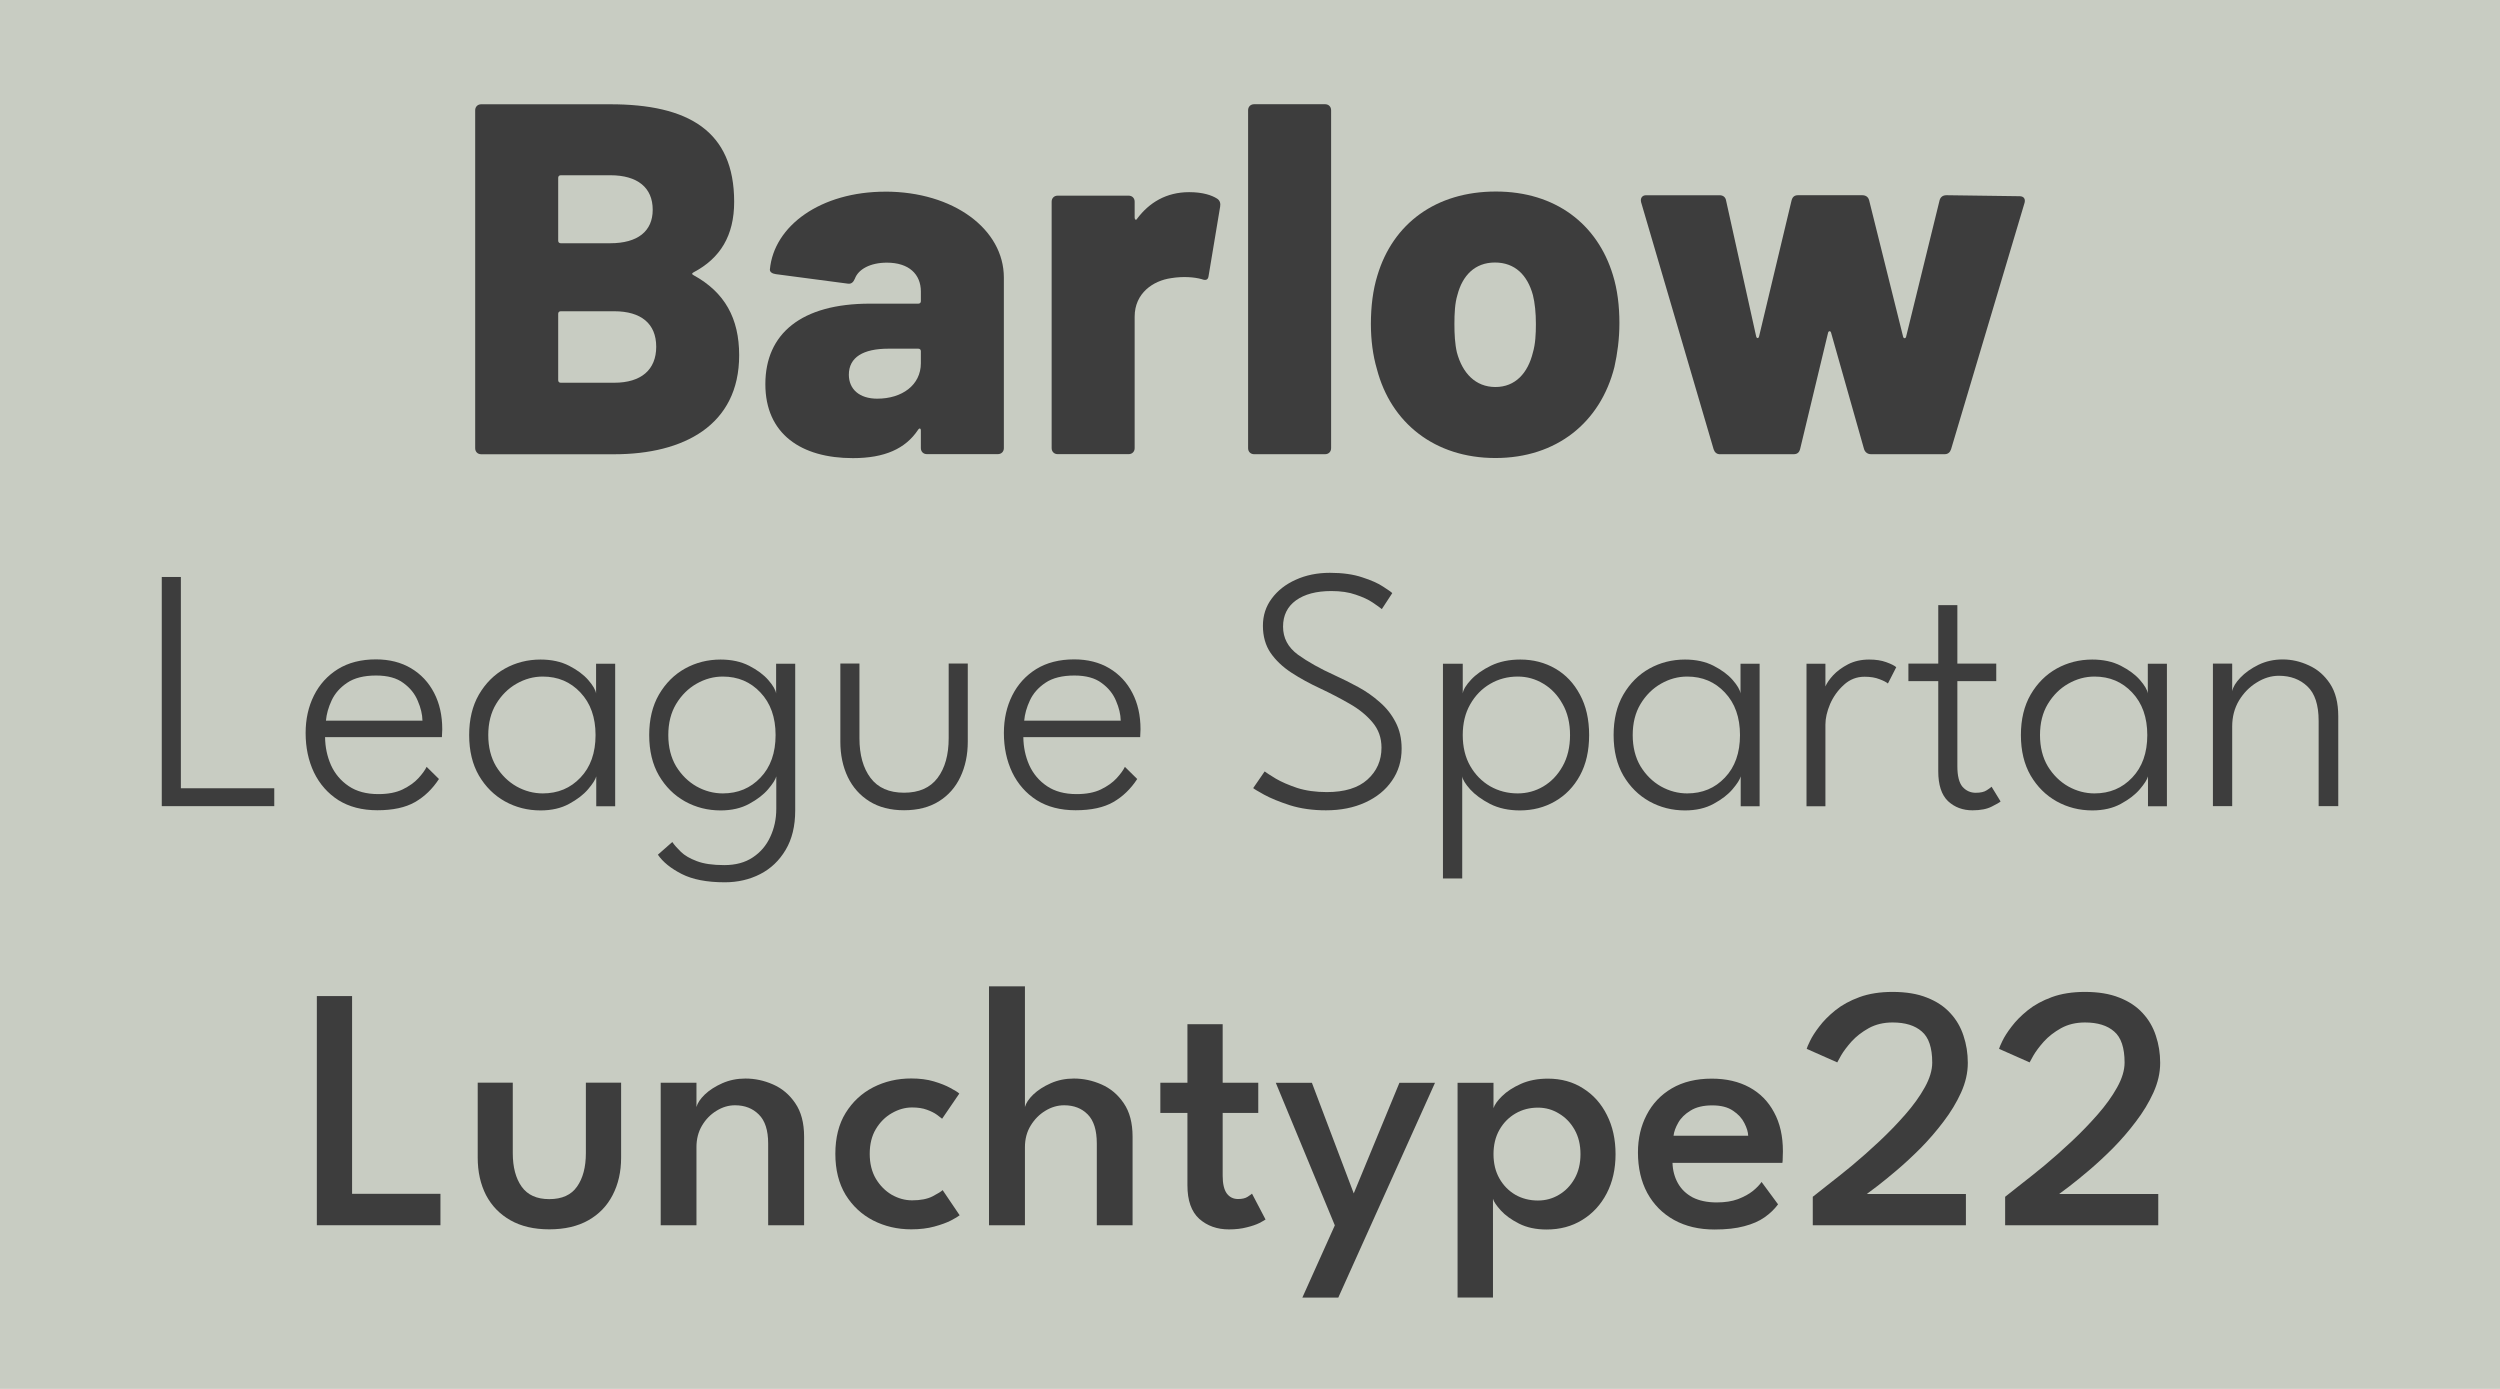 <svg viewBox="0 0 720 400" xmlns="http://www.w3.org/2000/svg">
 <rect width="720" height="400" fill="#c8ccc2"/>
 <g fill="#3d3d3d">
  <g transform="translate(71.48 -41.49)" style="shape-inside:url(#rect2885-9);white-space:pre" aria-label="Barlow">
   <path d="m128.3 119.9c7.632-4.032 11.66-10.51 11.66-20.3 0-20.45-13.25-28.08-35.71-28.08h-37.15c-1.008 0-1.728 0.72-1.728 1.728v97.34c0 1.008 0.72 1.728 1.728 1.728h38.3c20.02 0 36-8.352 36-28.51 0-10.66-4.176-18.14-13.1-23.04-0.576-0.288-0.576-0.576 0-0.864zm-38.3-27.94h14.26c7.92 0 12.24 3.6 12.24 9.936 0 6.192-4.32 9.648-12.24 9.648h-14.26c-0.432 0-0.72-0.288-0.72-0.72v-18.14c0-0.432 0.288-0.72 0.72-0.72zm15.41 59.76h-15.41c-0.432 0-0.72-0.288-0.72-0.72v-19.15c0-0.432 0.288-0.72 0.72-0.72h15.41c7.776 0 12.1 3.6 12.1 10.22s-4.32 10.37-12.1 10.37z"/>
   <path d="m183.5 96.69c-18.58 0-32.11 9.792-33.26 22.46 0 0.72 0.72 1.152 1.728 1.296l20.74 2.736c1.008 0.144 1.584-0.432 2.016-1.44 1.008-2.736 4.464-4.608 9.216-4.608 6.336 0 9.792 3.312 9.792 8.352v2.736c0 0.432-0.288 0.72-0.72 0.72h-13.97c-19.73 0-30.1 8.64-30.1 23.18 0 14.4 10.37 21.31 25.2 21.31 9.216 0 15.12-2.736 18.72-8.064 0.432-0.72 0.864-0.576 0.864 0.144v5.04c0 1.008 0.72 1.728 1.728 1.728h20.45c1.008 0 1.728-0.72 1.728-1.728v-49.1c0-13.97-14.54-24.77-34.13-24.77zm-2.304 59.62c-5.184 0-8.208-2.736-8.208-6.912 0-5.04 4.176-7.488 11.38-7.488h8.64c0.432 0 0.72 0.288 0.72 0.72v3.456c0 6.336-5.472 10.22-12.53 10.22z"/>
   <path d="m271 96.83c-6.624 0-11.52 3.024-14.98 7.632-0.288 0.576-0.72 0.288-0.72-0.288v-4.608c0-1.008-0.72-1.728-1.728-1.728h-20.45c-1.008 0-1.728 0.72-1.728 1.728v70.99c0 1.008 0.72 1.728 1.728 1.728h20.45c1.008 0 1.728-0.72 1.728-1.728v-37.87c0-6.768 5.328-10.37 10.51-11.09 3.456-0.576 6.768-0.288 8.784 0.288 1.152 0.432 1.872 0.288 2.016-1.008l3.312-19.87c0.144-0.864 0-1.728-0.864-2.304-1.584-1.008-4.176-1.872-8.064-1.872z"/>
   <path d="m289.7 172.3h20.45c1.008 0 1.728-0.72 1.728-1.728v-97.34c0-1.008-0.72-1.728-1.728-1.728h-20.45c-1.008 0-1.728 0.72-1.728 1.728v97.34c0 1.008 0.72 1.728 1.728 1.728z"/>
   <path d="m359.2 173.4c17.57 0 30.24-10.22 34.27-26.21 0.864-3.888 1.44-8.064 1.44-12.67 0-4.896-0.576-9.648-1.872-13.82-4.464-14.69-16.56-24.05-33.7-24.05-17.28 0-29.66 9.216-34.13 24.19-1.296 4.176-1.872 8.928-1.872 13.97 0 4.608 0.576 9.072 1.728 12.96 4.032 15.55 16.7 25.63 34.13 25.63zm0-20.45c-5.76 0-9.504-4.032-11.09-9.936-0.576-2.448-0.72-5.328-0.72-8.208 0-3.024 0.144-6.048 0.864-8.352 1.44-5.616 5.04-9.36 10.8-9.36s9.36 3.6 10.94 9.36c0.576 2.304 0.864 5.184 0.864 8.352 0 2.88-0.144 5.76-0.864 8.208-1.44 5.904-5.04 9.936-10.8 9.936z"/>
   <path d="m423.9 172.3h21.17c1.008 0 1.584-0.432 1.872-1.44l8.064-33.55c0.144-0.576 0.72-0.576 0.864 0l9.504 33.55c0.288 0.864 1.008 1.44 2.016 1.44h21.17c1.008 0 1.584-0.576 1.872-1.44l21.17-70.99c0.288-1.152-0.288-1.872-1.44-1.872l-21.02-0.288c-1.008 0-1.728 0.432-2.016 1.44l-9.648 39.31c-0.144 0.576-0.72 0.576-0.864 0l-9.792-39.31c-0.288-1.008-1.008-1.44-2.016-1.44h-18.43c-1.008 0-1.584 0.432-1.872 1.44l-9.36 39.17c-0.144 0.72-0.72 0.72-0.864 0l-8.64-39.02c-0.144-1.008-0.864-1.584-1.872-1.584h-21.17c-1.152 0-1.728 0.864-1.44 2.016l20.88 71.14c0.288 0.864 0.864 1.44 1.872 1.44z"/>
  </g>
  <g transform="translate(-16.38 109.3)" style="shape-inside:url(#rect2885-5-47);white-space:pre" aria-label="League Spartan">
   <path d="m62.97 56.87h5.5v60.85h26.9v5.15h-32.4z"/>
   <path d="m110 103q0.05 4.3 1.7 8.05 1.7 3.75 5.1 6.05t8.55 2.3q4.2 0 7-1.35 2.85-1.4 4.5-3.2 1.7-1.85 2.4-3.3l3.55 3.5q-2.8 4.3-6.9 6.65t-10.85 2.35q-6.55 0-11.2-2.9-4.6-2.95-7.05-8-2.4-5.05-2.4-11.35 0-6 2.4-10.8t6.9-7.6q4.55-2.8 10.95-2.8 5.8 0 10.1 2.55t6.65 7.1q2.35 4.5 2.35 10.5 0 0.45-0.05 1.15t-0.05 1.1zm28.05-4.75q-0.05-2.7-1.35-5.7-1.25-3.05-4.15-5.15-2.85-2.15-7.85-2.15-5.25 0-8.35 2.1-3.05 2.05-4.45 5.05t-1.65 5.85z"/>
   <path d="m188.1 122.9v-8.6q-0.35 1.35-2.35 3.7-1.95 2.3-5.45 4.2-3.45 1.9-8.25 1.9-5.55 0-10.25-2.6-4.65-2.6-7.5-7.45-2.8-4.85-2.8-11.65 0-6.8 2.8-11.65 2.85-4.9 7.5-7.5 4.7-2.6 10.25-2.6 4.75 0 8.25 1.8t5.5 4.1 2.25 3.85v-8.55h5.5v41.05zm-31.1-20.5q0 5.2 2.25 9 2.3 3.75 5.9 5.8 3.6 2 7.55 2 6.55 0 10.85-4.55 4.35-4.55 4.35-12.25 0-7.65-4.35-12.25-4.3-4.6-10.85-4.6-3.95 0-7.55 2.05t-5.9 5.85q-2.25 3.75-2.25 8.95z"/>
   <path d="m225.1 144.8q-7.7 0-12.4-2.4t-6.85-5.55l4.15-3.65q0.9 1.3 2.5 2.85t4.55 2.65q2.95 1.15 7.9 1.15 4.9 0 8.2-2.2 3.35-2.2 5.05-5.9 1.75-3.7 1.75-8.1v-9.35q-0.35 1.35-2.35 3.7-1.95 2.3-5.45 4.2-3.45 1.9-8.25 1.9-5.55 0-10.25-2.6-4.65-2.6-7.5-7.45-2.8-4.85-2.8-11.65 0-6.8 2.8-11.65 2.85-4.9 7.5-7.5 4.7-2.6 10.25-2.6 4.75 0 8.25 1.8t5.5 4.1 2.25 3.85v-8.55h5.5v42.25q0 6.75-2.75 11.35-2.75 4.65-7.35 7t-10.2 2.35zm-16.25-42.4q0 5.2 2.25 9 2.3 3.75 5.9 5.8 3.6 2 7.55 2 6.55 0 10.85-4.55 4.35-4.55 4.35-12.25 0-7.65-4.35-12.25-4.3-4.6-10.85-4.6-3.95 0-7.55 2.05t-5.9 5.85q-2.25 3.75-2.25 8.95z"/>
   <path d="m263.9 103.3q0 7.2 3.2 11.45t9.65 4.25 9.65-4.25 3.2-11.45v-21.5h5.5v22.5q0 5.7-2.15 10.2-2.1 4.45-6.2 7t-10 2.55q-5.85 0-9.95-2.55t-6.25-7q-2.15-4.5-2.15-10.2v-22.5h5.5z"/>
   <path d="m311.1 103q0.05 4.3 1.7 8.05 1.7 3.75 5.1 6.05t8.55 2.3q4.2 0 7-1.35 2.85-1.4 4.5-3.2 1.7-1.85 2.4-3.3l3.55 3.5q-2.8 4.3-6.9 6.65t-10.85 2.35q-6.55 0-11.2-2.9-4.6-2.95-7.05-8-2.4-5.05-2.4-11.35 0-6 2.4-10.8t6.9-7.6q4.55-2.8 10.95-2.8 5.8 0 10.1 2.55t6.65 7.1q2.35 4.5 2.35 10.5 0 0.45-0.05 1.15t-0.05 1.1zm28.05-4.75q-0.05-2.7-1.35-5.7-1.25-3.05-4.15-5.15-2.85-2.15-7.85-2.15-5.25 0-8.35 2.1-3.05 2.05-4.45 5.05t-1.65 5.85z"/>
   <path d="m399.4 55.67q5.45 0 9.3 1.3 3.9 1.25 6.05 2.7 2.2 1.4 2.6 1.85l-3 4.6q-0.8-0.65-2.65-1.9t-4.85-2.25q-2.95-1.05-7.05-1.05-6.45 0-10.2 2.7-3.7 2.7-3.7 7.55 0 4.9 4.25 8.05 4.3 3.1 10.7 6 3.3 1.5 6.7 3.35t6.2 4.35q2.85 2.45 4.55 5.75 1.75 3.3 1.75 7.65 0 5.25-2.8 9.25-2.75 4-7.7 6.25-4.9 2.25-11.3 2.25-5.7 0-10.35-1.45-4.6-1.5-7.45-3.05-2.8-1.55-3.15-1.9l3.3-4.8q0.85 0.65 3.25 2.1 2.4 1.4 6.1 2.65 3.75 1.2 8.55 1.2 7.7 0 11.7-3.6 4.05-3.65 4.05-9.2 0-4.25-2.6-7.3-2.55-3.05-6.6-5.35-4-2.3-8.35-4.35-4.65-2.15-8.4-4.6t-6-5.7q-2.2-3.25-2.2-7.8 0-4.45 2.55-7.85 2.55-3.45 6.9-5.4 4.4-2 9.85-2z"/>
   <path d="m437.5 143.7h-5.55v-61.85h5.7v8.55q0.25-1.65 2.4-3.95t5.75-4.05q3.65-1.75 8.45-1.75 5.55 0 10.05 2.6t7.1 7.5q2.65 4.85 2.65 11.65 0 6.8-2.65 11.65t-7.2 7.45q-4.5 2.6-10.1 2.6-4.85 0-8.55-1.85-3.65-1.9-5.75-4.2-2.1-2.35-2.3-3.75zm31.05-41.3q0-5.2-2.15-8.95-2.1-3.8-5.55-5.85-3.4-2.05-7.35-2.05-4.35 0-7.95 2.1t-5.75 5.9q-2.15 3.75-2.15 8.85 0 5.15 2.15 8.9t5.75 5.85q3.6 2.05 7.95 2.05 3.95 0 7.35-2 3.45-2.05 5.55-5.8 2.15-3.8 2.15-9z"/>
   <path d="m517.7 122.9v-8.6q-0.35 1.35-2.35 3.7-1.95 2.3-5.45 4.2-3.45 1.9-8.25 1.9-5.55 0-10.25-2.6-4.65-2.6-7.5-7.45-2.8-4.85-2.8-11.65 0-6.8 2.8-11.65 2.85-4.9 7.5-7.5 4.7-2.6 10.25-2.6 4.75 0 8.25 1.8t5.5 4.1 2.25 3.85v-8.55h5.5v41.05zm-31.1-20.5q0 5.2 2.25 9 2.3 3.75 5.9 5.8 3.6 2 7.55 2 6.55 0 10.85-4.55 4.35-4.55 4.35-12.25 0-7.65-4.35-12.25-4.3-4.6-10.85-4.6-3.95 0-7.55 2.05t-5.9 5.85q-2.25 3.75-2.25 8.95z"/>
   <path d="m542.1 122.9h-5.45v-41.05h5.45v6.55q0.6-1.45 2.25-3.25 1.7-1.8 4.3-3.15 2.65-1.35 6.05-1.35 2.85 0 4.9 0.75 2.1 0.75 2.9 1.45l-2.4 4.7q-0.7-0.6-2.45-1.25-1.75-0.7-4.3-0.7-3.4 0-5.95 2.35-2.55 2.3-3.95 5.5-1.35 3.2-1.35 5.9z"/>
   <path d="m566 81.82h8.6v-16.85h5.5v16.85h11.2v5.05h-11.2v24.5q0 4.2 1.5 5.95 1.55 1.7 3.8 1.7 2.1 0 3.2-0.75 1.15-0.75 1.35-1l2.6 4.25q-0.4 0.4-2.5 1.45-2.1 1.1-5.6 1.1-4.2 0-7.05-2.65-2.8-2.7-2.8-8.6v-25.95h-8.6z"/>
   <path d="m635 122.9v-8.6q-0.35 1.35-2.35 3.7-1.95 2.3-5.45 4.2-3.45 1.9-8.25 1.9-5.55 0-10.25-2.6-4.65-2.6-7.5-7.45-2.8-4.85-2.8-11.65 0-6.8 2.8-11.65 2.85-4.9 7.5-7.5 4.7-2.6 10.25-2.6 4.75 0 8.25 1.8t5.5 4.1 2.25 3.85v-8.55h5.5v41.05zm-31.1-20.5q0 5.2 2.25 9 2.3 3.75 5.9 5.8 3.6 2 7.55 2 6.55 0 10.85-4.55 4.35-4.55 4.35-12.25 0-7.65-4.35-12.25-4.3-4.6-10.85-4.6-3.95 0-7.55 2.05t-5.9 5.85q-2.25 3.75-2.25 8.95z"/>
   <path d="m673.8 80.62q3.85 0 7.5 1.7 3.7 1.65 6.1 5.25t2.4 9.4v25.9h-5.65v-24.55q0-6.9-3.25-9.95-3.2-3.05-8.2-3.05-3.3 0-6.4 1.95-3.1 1.9-5.1 5.2-1.95 3.3-1.95 7.45v22.95h-5.55v-41.05h5.55v7.95q0.35-1.8 2.35-3.9 2.05-2.15 5.2-3.7 3.2-1.55 7-1.55z"/>
  </g>
  <g transform="translate(28.98 230)" style="shape-inside:url(#rect2885-5-4-8);white-space:pre" aria-label="Lunchtype22 ">
   <path d="m62.27 56.87h10.15v56.95h25.45v9.05h-35.6z"/>
   <path d="m118.7 102.1q0 6.05 2.55 9.65t7.95 3.6q5.5 0 8-3.6 2.55-3.6 2.55-9.65v-20.3h10.15v21.6q0 6.1-2.45 10.8-2.4 4.65-7 7.25t-11.25 2.6q-6.55 0-11.15-2.6t-7.05-7.25q-2.4-4.7-2.4-10.8v-21.6h10.1z"/>
   <path d="m185.7 80.62q4.1 0 7.95 1.7 3.9 1.7 6.4 5.4 2.55 3.7 2.55 9.65v25.5h-10.35v-23.55q0-5.7-2.7-8.35-2.65-2.65-6.85-2.65-2.8 0-5.35 1.6-2.55 1.55-4.15 4.25t-1.6 6.2v22.5h-10.3v-41.05h10.3v7q0.45-1.7 2.4-3.6 2-1.9 5.05-3.25t6.65-1.35z"/>
   <path d="m233.7 115.7q3.65 0 5.9-1.15 2.3-1.2 2.9-1.8l4.9 7.25q-0.6 0.5-2.5 1.5-1.85 0.95-4.8 1.75-2.9 0.8-6.65 0.8-5.95 0-10.95-2.55-4.95-2.55-7.95-7.4-2.95-4.9-2.95-11.8 0-6.95 2.95-11.75 3-4.85 7.95-7.4 5-2.55 10.95-2.55 3.7 0 6.55 0.85t4.75 1.9q1.9 1 2.55 1.6l-4.95 7.25q-0.4-0.35-1.5-1.15t-2.9-1.45q-1.75-0.65-4.25-0.65-3 0-5.85 1.65-2.8 1.6-4.6 4.6-1.75 2.95-1.75 7.1 0 4.15 1.75 7.15 1.8 3 4.6 4.65 2.85 1.6 5.85 1.6z"/>
   <path d="m280.3 80.62q4.1 0 7.95 1.7 3.9 1.7 6.4 5.4 2.55 3.7 2.55 9.65v25.5h-10.3v-23.55q0-5.7-2.6-8.35t-6.8-2.65q-2.85 0-5.45 1.6-2.55 1.55-4.2 4.25t-1.65 6.2v22.5h-10.35v-68.8h10.35v34.75q0.45-1.7 2.4-3.6 2-1.9 5.05-3.25t6.65-1.35z"/>
   <path d="m305.2 81.82h7.8v-16.85h10.15v16.85h10.25v8.7h-10.25v18.1q0 3.4 1.15 5.05 1.2 1.65 3.3 1.65 1.75 0 2.75-0.65 1.05-0.7 1.25-0.9l3.9 7.45q-0.35 0.25-1.75 1-1.4 0.7-3.65 1.25-2.25 0.6-5.15 0.6-5.1 0-8.55-3.05-3.4-3.1-3.4-9.65v-20.85h-7.8z"/>
   <path d="m360.9 113.7 13.15-31.85h10.25l-27.85 61.85h-10.35l9.35-20.8-17-41.05h10.4z"/>
   <path d="m401 143.7h-10.2v-61.85h10.35v7.3q0.5-1.55 2.5-3.5 2.05-2 5.4-3.5 3.4-1.5 7.75-1.5 5.8 0 10.15 2.8 4.4 2.75 6.85 7.65 2.5 4.9 2.5 11.3 0 6.4-2.55 11.3t-7.05 7.65q-4.45 2.75-10.25 2.75-4.6 0-7.95-1.7t-5.25-3.8-2.25-3.35zm25.2-41.3q0-4.05-1.7-7.05t-4.5-4.65q-2.75-1.7-6.05-1.7-3.6 0-6.5 1.7t-4.6 4.7-1.7 7q0 4 1.7 7t4.6 4.7q2.9 1.65 6.5 1.65 3.3 0 6.05-1.65 2.8-1.65 4.5-4.65t1.7-7.05z"/>
   <path d="m452.7 104.9q0.1 3.25 1.55 5.85t4.25 4.1q2.85 1.45 6.95 1.45 3.55 0 6.1-0.95 2.6-1 4.3-2.35 1.7-1.4 2.5-2.6l4.75 6.45q-1.55 2.1-3.9 3.75t-5.85 2.55q-3.45 0.95-8.55 0.95-6.7 0-11.65-2.75t-7.7-7.75q-2.7-5-2.7-11.7 0-6 2.5-10.8 2.5-4.85 7.25-7.65 4.8-2.8 11.5-2.8 6.25 0 10.85 2.5t7.1 7.2q2.55 4.65 2.55 11.25 0 0.4-0.05 1.65 0 1.25-0.1 1.65zm21.8-7.8q-0.05-1.6-1.1-3.65-1-2.05-3.25-3.55-2.25-1.55-6-1.55-3.85 0-6.25 1.5-2.4 1.45-3.55 3.5-1.15 2-1.35 3.75z"/>
   <path d="m516.1 64.47q-3.9 0-6.9 1.65-2.95 1.65-4.95 3.85-1.95 2.2-3 4-1 1.8-1.1 2l-8.8-3.9q0.1-0.5 0.95-2.25 0.85-1.8 2.65-4.15 1.8-2.4 4.65-4.7t6.95-3.8 9.55-1.5q5.8 0 9.9 1.65 4.1 1.6 6.7 4.45 2.6 2.8 3.8 6.5 1.25 3.7 1.25 7.85 0 4.25-1.95 8.55t-5.05 8.35q-3.05 4.05-6.6 7.65-3.55 3.55-6.85 6.35t-5.65 4.6q-2.35 1.75-3 2.25h28.55v9h-44.1v-8.2q1.3-1.05 4.3-3.4 3.05-2.35 6.95-5.55 3.9-3.25 7.9-7 4.05-3.8 7.5-7.75 3.5-4 5.6-7.8 2.15-3.85 2.15-7.15 0-6.4-3-8.95-2.95-2.6-8.4-2.6z"/>
   <path d="m571.5 64.47q-3.9 0-6.9 1.65-2.95 1.65-4.95 3.85-1.95 2.2-3 4-1 1.8-1.1 2l-8.8-3.9q0.1-0.5 0.95-2.25 0.85-1.8 2.65-4.15 1.8-2.4 4.65-4.7t6.95-3.8 9.55-1.5q5.8 0 9.9 1.65 4.1 1.6 6.7 4.45 2.6 2.8 3.8 6.5 1.25 3.7 1.25 7.85 0 4.25-1.95 8.55t-5.05 8.35q-3.05 4.05-6.6 7.65-3.55 3.55-6.85 6.35t-5.65 4.6q-2.35 1.75-3 2.25h28.55v9h-44.1v-8.2q1.3-1.05 4.3-3.4 3.05-2.35 6.95-5.55 3.9-3.25 7.9-7 4.05-3.8 7.5-7.75 3.5-4 5.6-7.8 2.15-3.85 2.15-7.15 0-6.4-3-8.95-2.95-2.6-8.4-2.6z"/>
  </g>
 </g>
</svg>

